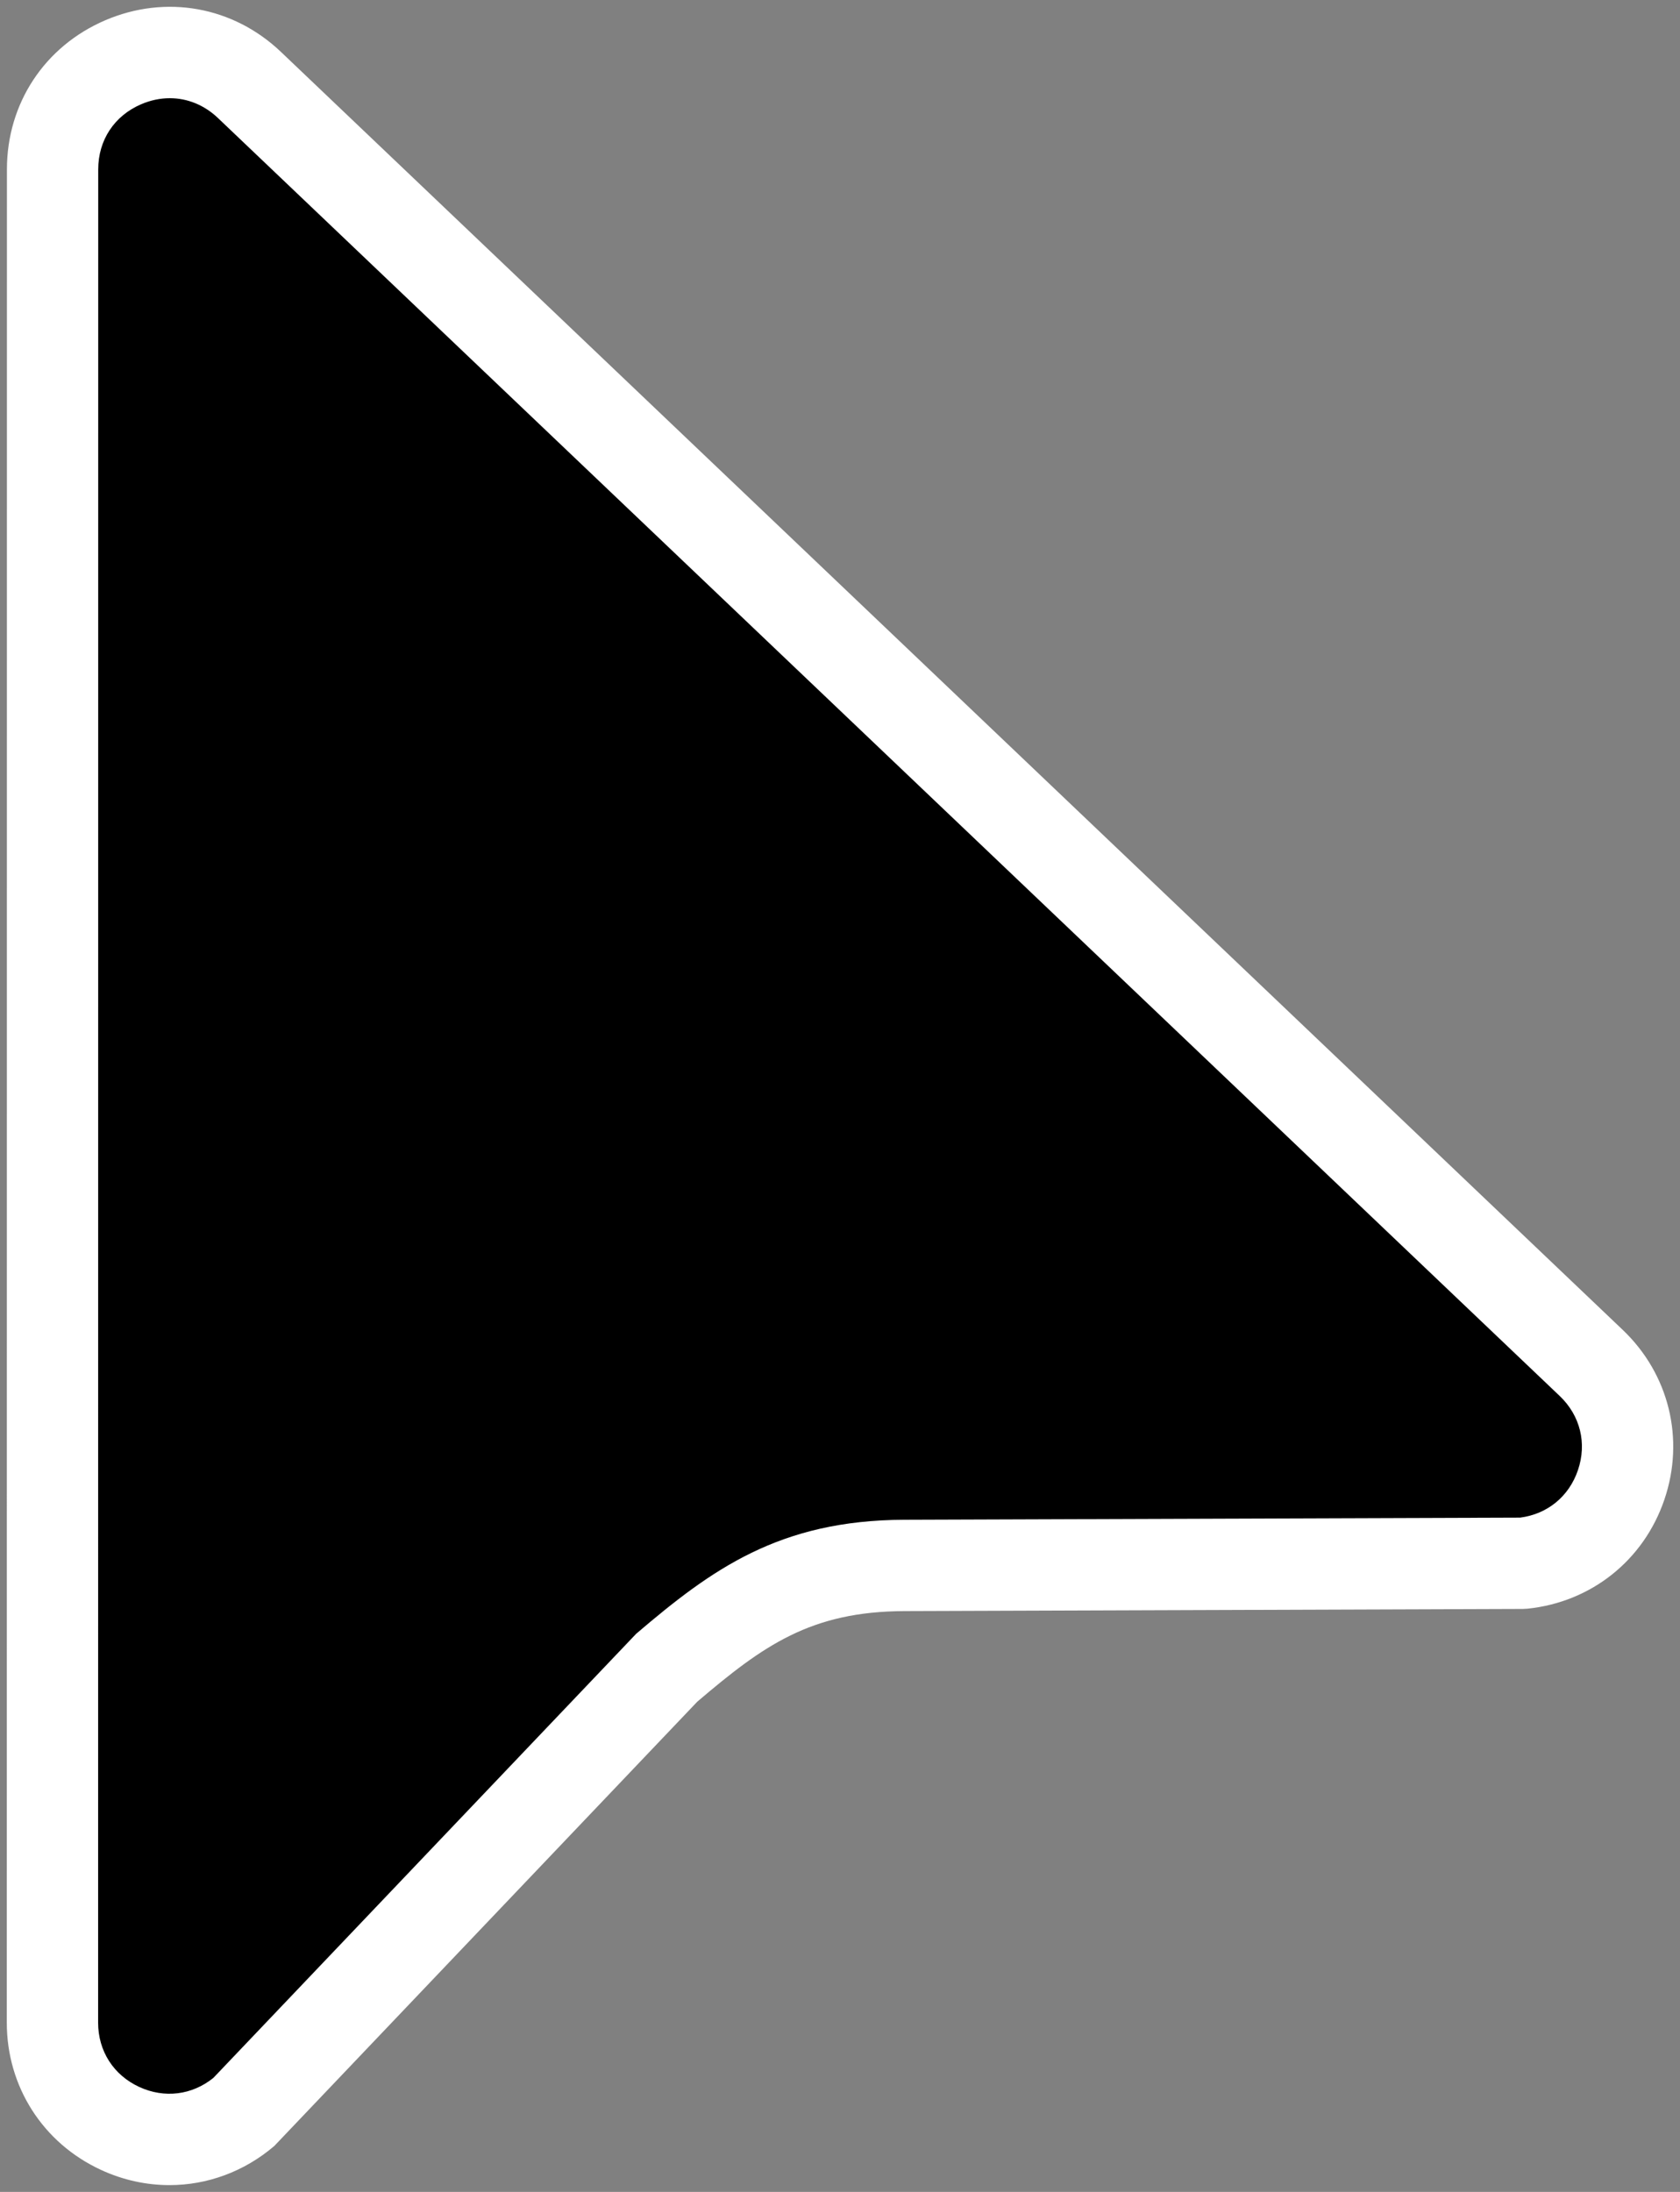 <?xml version="1.0" encoding="iso-8859-1"?>
<!--Generator: Adobe Illustrator 23.0.1, SVG Export Plug-In . SVG Version: 6.00 Build 0)-->
<svg version="1.1" id="Layer_1" xmlns="http://www.w3.org/2000/svg" xmlns:xlink="http://www.w3.org/1999/xlink" x="0px" y="0px" width="92px" height="120px" viewBox="0 0 92 120" enable-background="new 0 0 92 120" xml:space="preserve">
  <rect x="0" y="0" width="92" height="120" fill="#808080" stroke="none"/>
  <g>
    <path fill="#FFFFFF" d="M87.138,74.615L13.661,4.653C9.598,0.785,2.88,3.664,2.879,9.274L2.873,110.731
		c0,5.446,6.381,8.389,10.524,4.854l23.066-24.24c3.687-3.147,6.892-5.622,13.065-5.643l33.869-0.118
		C88.812,85.022,91.082,78.37,87.138,74.615z"/>
    <path fill="#FFFFFF" d="M9.28,119.628c-1.262,0-2.537-0.273-3.747-0.832c-3.184-1.469-5.161-4.559-5.161-8.064L0.379,9.274
		c0-3.612,2.062-6.739,5.382-8.163c3.319-1.423,7.008-0.76,9.624,1.731l73.476,69.962c2.539,2.417,3.414,5.98,2.282,9.299
		s-4.001,5.604-7.489,5.967l-0.249,0.014l-33.869,0.118c-5.142,0.018-7.74,1.884-11.352,4.96l-23.165,24.325
		C13.366,118.898,11.339,119.628,9.28,119.628z M9.299,5.376c-0.52,0-1.05,0.109-1.568,0.331C6.259,6.338,5.379,7.672,5.379,9.274
		L5.373,110.731c0,1.556,0.843,2.873,2.255,3.524c1.377,0.634,2.886,0.447,4.057-0.498l23.154-24.314
		c4.126-3.521,7.828-6.218,14.679-6.241l33.729-0.117c1.495-0.195,2.673-1.158,3.163-2.596c0.502-1.472,0.129-2.991-0.997-4.063
		L11.937,6.463C11.185,5.747,10.259,5.376,9.299,5.376z"/>
  </g>
  <path d="M9.299,5.376c-0.52,0-1.05,0.109-1.568,0.331C6.259,6.338,5.379,7.672,5.379,9.274L5.373,110.731
	c0,1.556,0.843,2.873,2.255,3.524c1.377,0.634,2.886,0.447,4.057-0.498l23.154-24.314c4.126-3.521,7.828-6.218,14.679-6.241
	l33.729-0.117c1.495-0.195,2.673-1.158,3.163-2.596c0.502-1.472,0.129-2.991-0.997-4.063L11.937,6.463
	C11.185,5.747,10.259,5.376,9.299,5.376z"/>
</svg>
